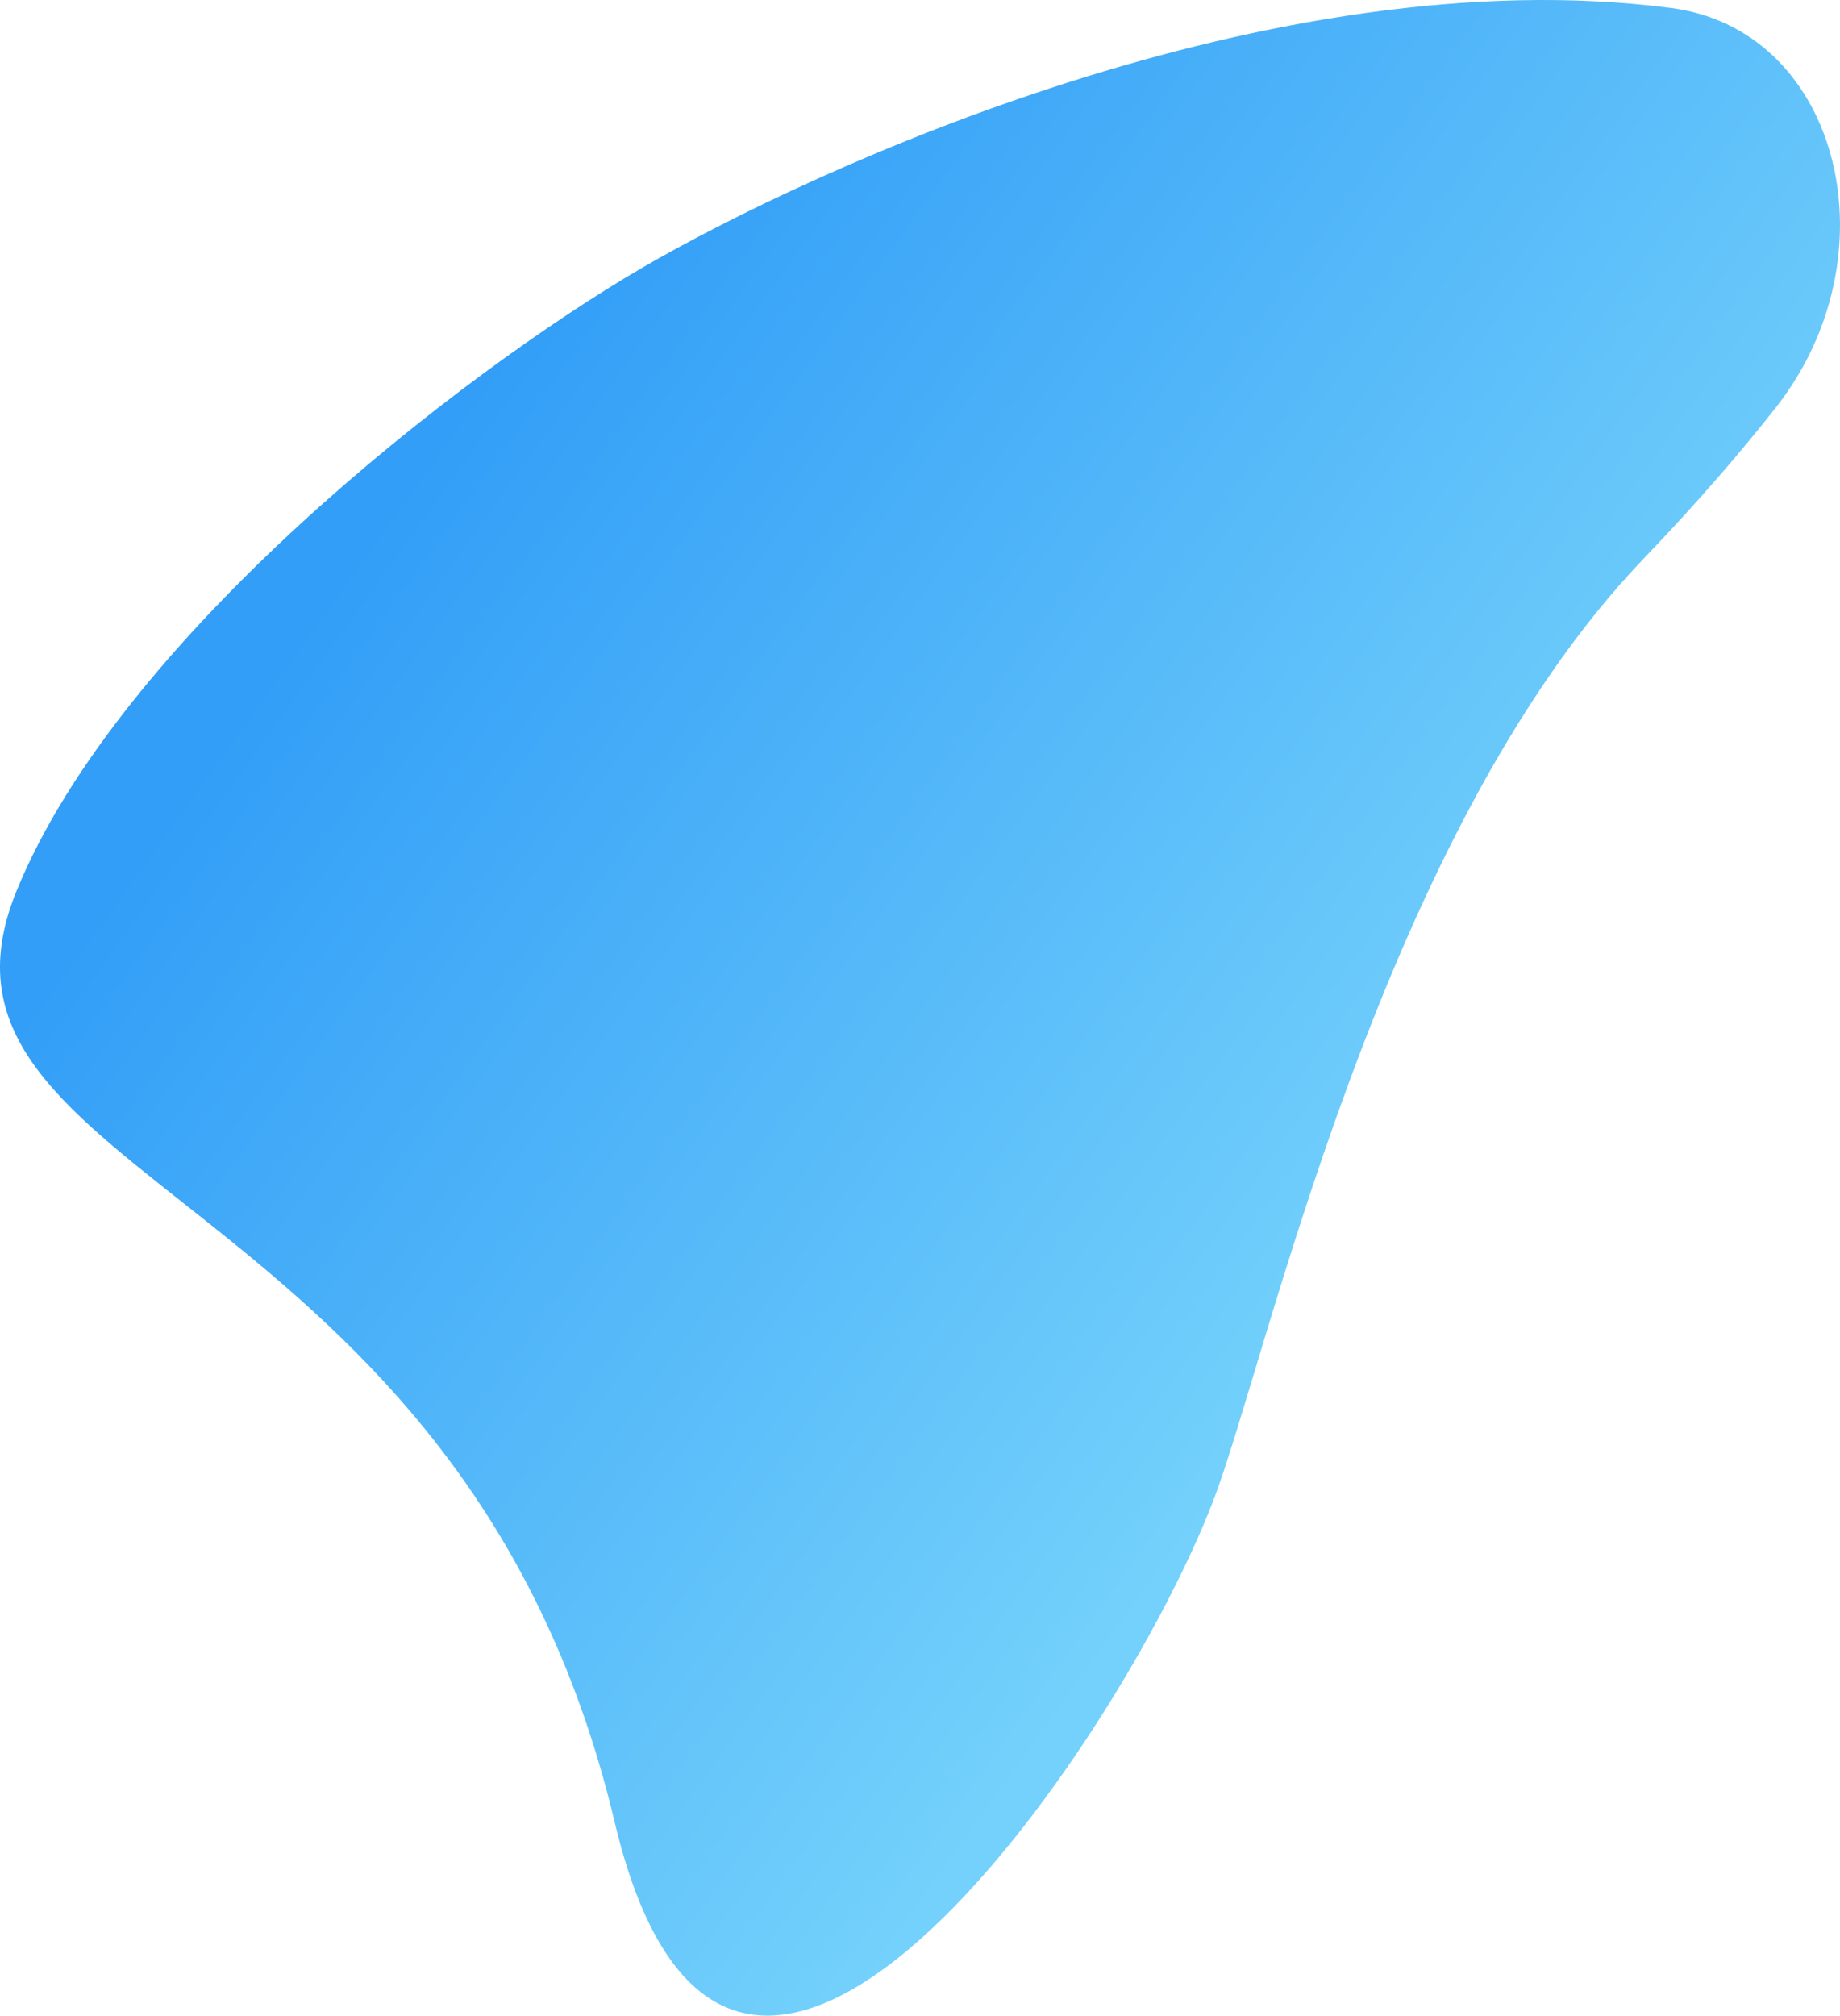 <svg id="Layer_3" data-name="Layer 3" xmlns="http://www.w3.org/2000/svg" xmlns:xlink="http://www.w3.org/1999/xlink" viewBox="0 0 1114.9 1220.85"><defs><style>.cls-1{fill:url(#linear-gradient);}</style><linearGradient id="linear-gradient" x1="1167.71" y1="5946.68" x2="1712.41" y2="6045.01" gradientTransform="matrix(-1.26, -0.57, 0.49, -1.1, -704.85, 9142.61)" gradientUnits="userSpaceOnUse"><stop offset="0" stop-color="#74d1fb"/><stop offset="1" stop-color="#329ef7"/></linearGradient></defs><title>10</title><path class="cls-1" d="M859.1,1246.2c99.13,16,131.71,149.79,59.89,241.33-20.69,26.37-47,57-80.4,91.87-159.87,167-228,485.89-260.7,570.68-58.48,151.52-292.34,490-362.63,194.28-91.89-386.56-434.81-386.08-362.47-563.7C-84.81,1627.49,122.52,1466.76,232,1403c101.79-59.28,382-188.71,623.39-157.34Q857.25,1245.91,859.1,1246.2Z" transform="translate(157.15 -1240.83)"/></svg>